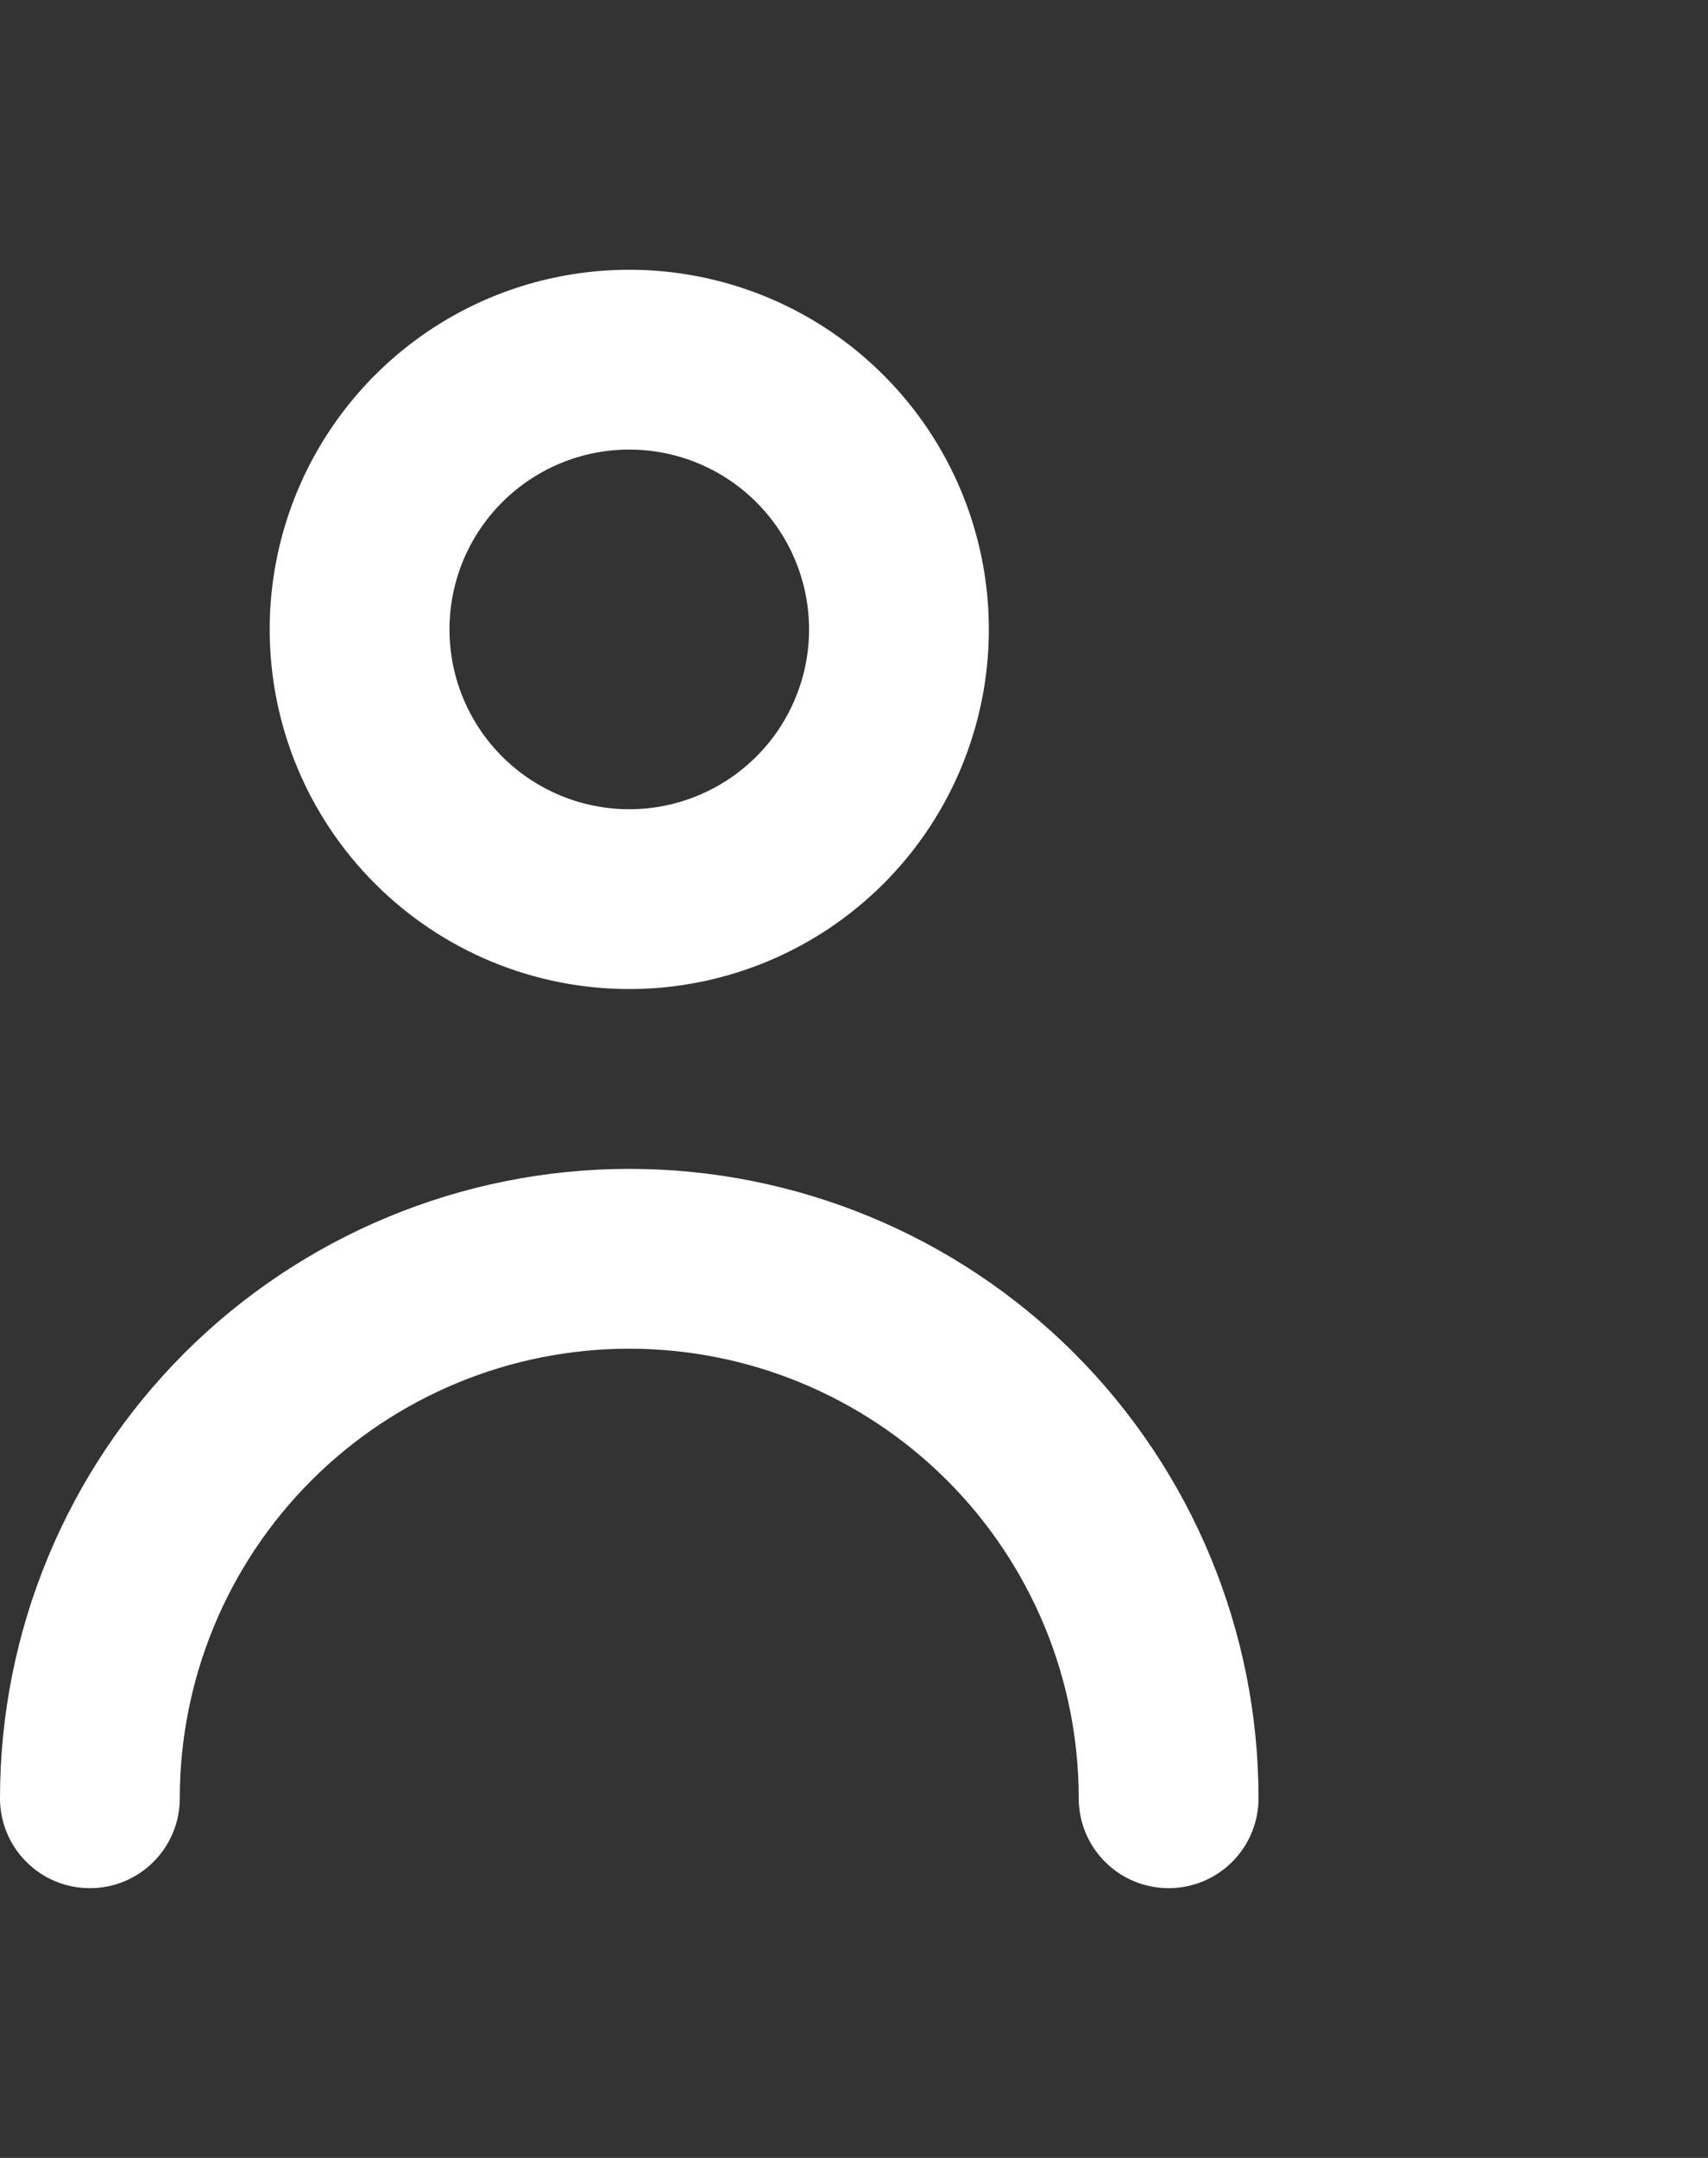 <svg width="19" height="24" viewBox="0 0 19 24" fill="none" xmlns="http://www.w3.org/2000/svg">
<rect x="0" y="0" width="19" height="24" fill="#333333" stroke="none"/>
<mask id="mask0_1_322" style="mask-type:luminance" maskUnits="userSpaceOnUse" x="-5" y="0" width="24" height="24">
<path d="M19 0H-5V24H19V0Z" fill="white"/>
</mask>
<g mask="url(#mask0_1_322)">
<path d="M7 11C7.791 11 8.565 10.765 9.222 10.326C9.88 9.886 10.393 9.262 10.695 8.531C10.998 7.8 11.078 6.996 10.923 6.22C10.769 5.444 10.388 4.731 9.828 4.172C9.269 3.612 8.556 3.231 7.78 3.077C7.004 2.923 6.2 3.002 5.469 3.304C4.738 3.607 4.114 4.12 3.674 4.778C3.235 5.436 3 6.209 3 7C3 8.061 3.421 9.078 4.172 9.828C4.922 10.579 5.939 11 7 11ZM7 5C7.396 5 7.782 5.117 8.111 5.337C8.44 5.557 8.696 5.869 8.848 6.235C8.999 6.6 9.039 7.002 8.962 7.39C8.884 7.778 8.694 8.135 8.414 8.414C8.134 8.694 7.778 8.884 7.39 8.962C7.002 9.039 6.6 8.999 6.235 8.848C5.869 8.696 5.557 8.44 5.337 8.111C5.117 7.782 5 7.396 5 7C5 6.47 5.211 5.961 5.586 5.586C5.961 5.211 6.47 5 7 5Z" fill="white"/>
<path d="M7 13C5.144 13 3.363 13.738 2.05 15.05C0.738 16.363 0 18.143 0 20C0 20.265 0.105 20.52 0.293 20.707C0.48 20.895 0.735 21 1 21C1.265 21 1.52 20.895 1.707 20.707C1.895 20.52 2 20.265 2 20C2 18.674 2.527 17.402 3.464 16.465C4.402 15.527 5.674 15 7 15C8.326 15 9.598 15.527 10.536 16.465C11.473 17.402 12 18.674 12 20C12 20.265 12.105 20.52 12.293 20.707C12.48 20.895 12.735 21 13 21C13.265 21 13.52 20.895 13.707 20.707C13.895 20.52 14 20.265 14 20C14 18.143 13.262 16.363 11.95 15.05C10.637 13.738 8.857 13 7 13Z" fill="white"/>
</g>
</svg>
